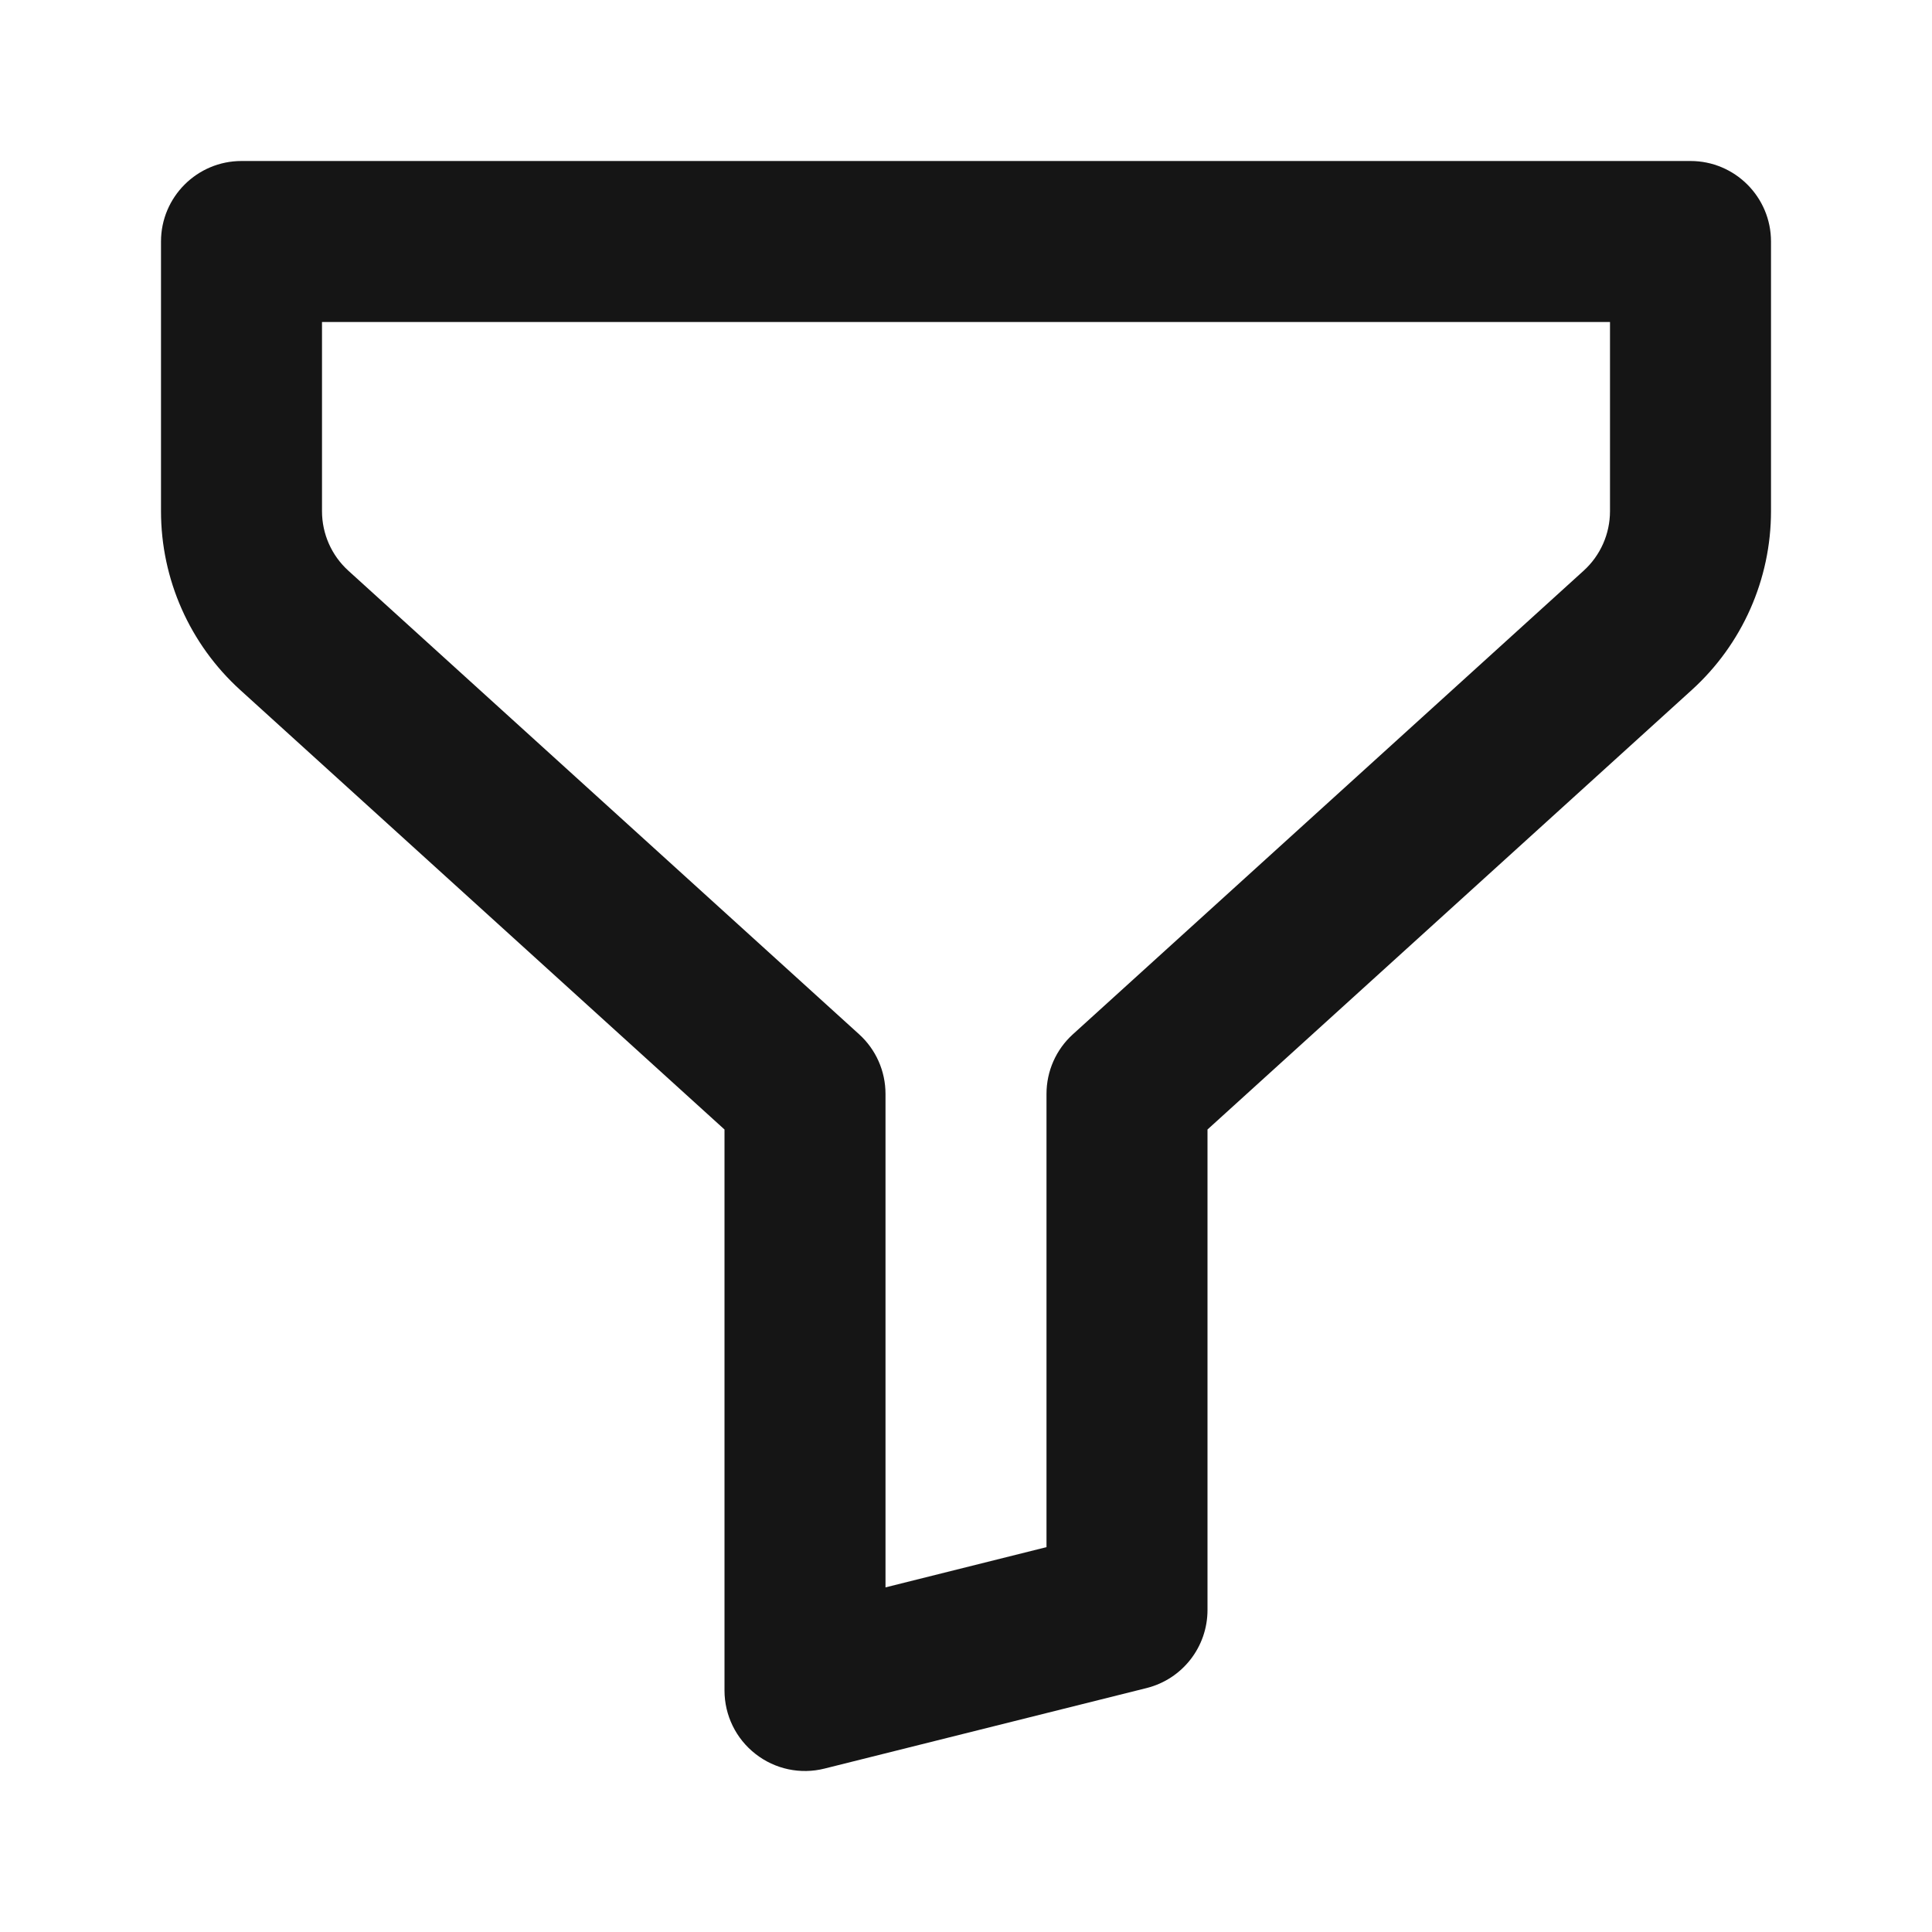 <svg width="24" height="24" viewBox="0 0 24 24" fill="none" xmlns="http://www.w3.org/2000/svg">
<path fill-rule="evenodd" clip-rule="evenodd" d="M2 3C2 2.448 2.448 2 3 2H21C21.552 2 22 2.448 22 3V6.35C22 7.196 21.643 8.002 21.016 8.571L15 14.031V20C15 20.459 14.688 20.859 14.242 20.97L10.242 21.97C9.944 22.045 9.627 21.978 9.385 21.788C9.142 21.599 9 21.308 9 21V14.031L2.984 8.571C2.357 8.002 2 7.196 2 6.35V3ZM4 4V6.35C4 6.632 4.119 6.901 4.328 7.09L10.672 12.848C10.881 13.037 11 13.306 11 13.588V19.719L13 19.219V13.588C13 13.306 13.119 13.037 13.328 12.848L19.672 7.09C19.881 6.901 20 6.632 20 6.35V4H4Z" fill="#151515"/>
</svg>
